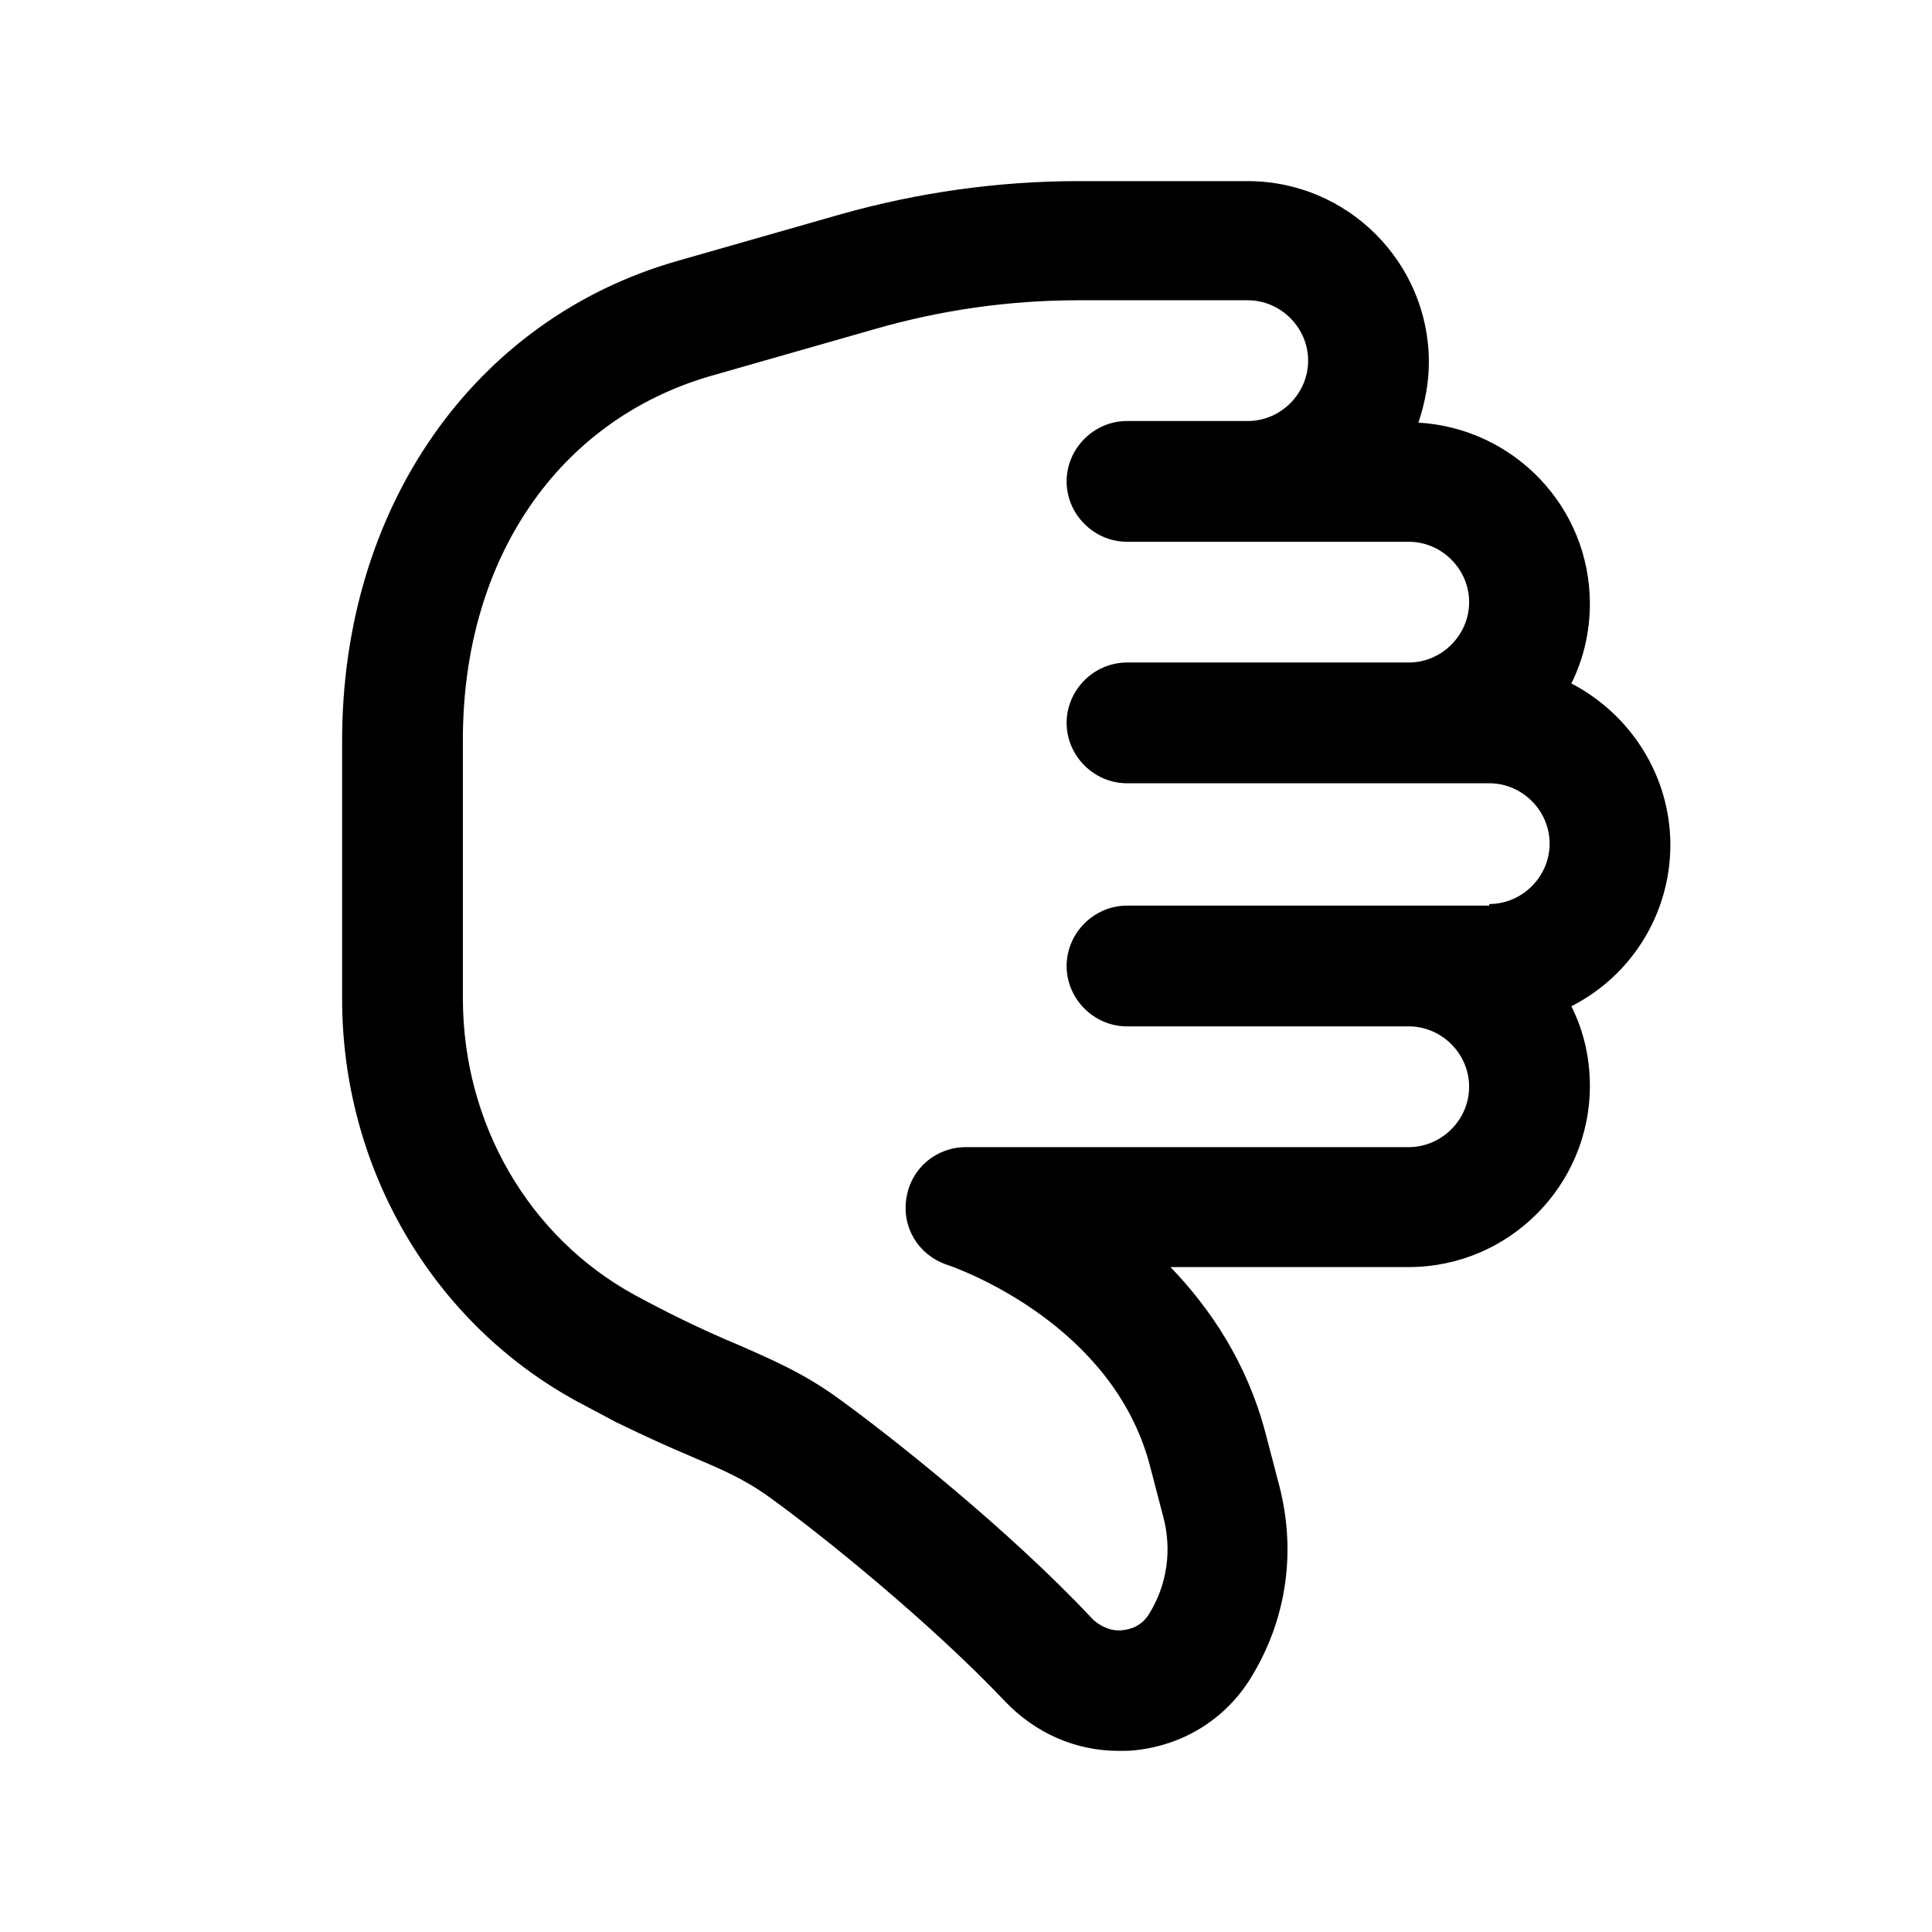 <svg width="24" height="24" viewBox="0 0 24 24" fill="none" xmlns="http://www.w3.org/2000/svg">
<path d="M20.75 10.5C20.75 9.63 20.25 8.87 19.52 8.49C19.67 8.19 19.75 7.85 19.75 7.5C19.75 6.3 18.81 5.32 17.62 5.25C17.7 5.01 17.75 4.76 17.75 4.5C17.75 3.26 16.74 2.25 15.5 2.25H13.4C12.4 2.25 11.41 2.39 10.45 2.66L8.42 3.24C5.89 3.96 4.25 6.3 4.25 9.2V12.41C4.25 14.51 5.37 16.43 7.17 17.41C7.34 17.5 7.51 17.59 7.66 17.67C8.03 17.85 8.32 17.98 8.58 18.09C8.98 18.26 9.24 18.37 9.56 18.6C10.24 19.09 11.57 20.17 12.48 21.13C12.86 21.53 13.36 21.75 13.9 21.75C13.97 21.75 14.05 21.75 14.12 21.74C14.73 21.67 15.26 21.33 15.57 20.79C15.99 20.08 16.1 19.25 15.89 18.45L15.72 17.8C15.49 16.93 15.04 16.26 14.54 15.74H17.5C18.74 15.74 19.75 14.73 19.75 13.49C19.75 13.13 19.67 12.8 19.52 12.5C20.25 12.13 20.75 11.37 20.75 10.49V10.5ZM18.5 11.25H14C13.59 11.25 13.25 11.59 13.25 12C13.25 12.41 13.59 12.75 14 12.75H17.5C17.91 12.75 18.25 13.09 18.25 13.5C18.25 13.91 17.91 14.25 17.5 14.25H12C11.63 14.25 11.32 14.51 11.26 14.88C11.2 15.25 11.41 15.59 11.76 15.71C11.97 15.78 13.82 16.47 14.28 18.19L14.45 18.84C14.56 19.25 14.5 19.68 14.28 20.04C14.18 20.21 14.03 20.24 13.95 20.25C13.82 20.27 13.67 20.21 13.57 20.11C12.52 18.99 11.06 17.84 10.44 17.39C9.99 17.06 9.61 16.9 9.18 16.71C8.94 16.61 8.67 16.49 8.33 16.32C8.19 16.25 8.04 16.17 7.89 16.09C6.57 15.37 5.75 13.96 5.75 12.4V9.19C5.75 6.95 6.93 5.22 8.83 4.67L10.86 4.09C11.69 3.85 12.54 3.73 13.4 3.73H15.5C15.91 3.73 16.25 4.07 16.25 4.48C16.25 4.89 15.91 5.23 15.5 5.23H14C13.59 5.23 13.25 5.57 13.25 5.98C13.25 6.39 13.59 6.73 14 6.73H17.5C17.91 6.73 18.25 7.07 18.25 7.48C18.25 7.89 17.91 8.23 17.5 8.23H14C13.59 8.23 13.25 8.57 13.25 8.98C13.25 9.39 13.59 9.73 14 9.73H18.5C18.91 9.73 19.25 10.07 19.25 10.48C19.25 10.89 18.91 11.23 18.5 11.23V11.25Z" fill="black"/>
</svg>
